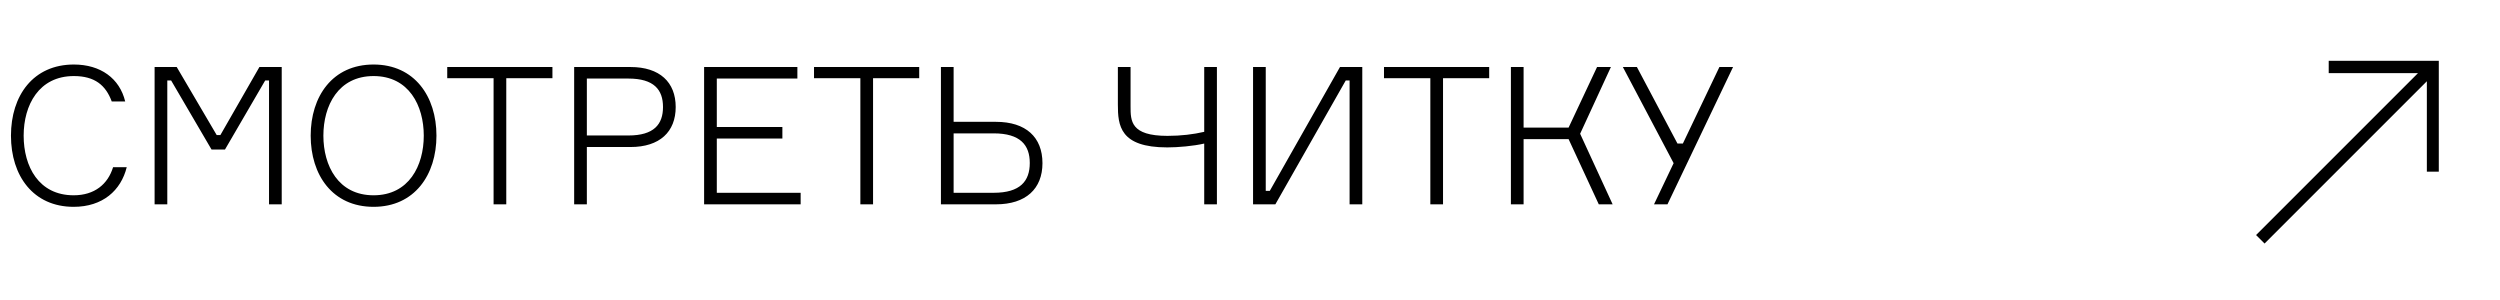 <svg width="208" height="25" viewBox="0 0 208 25" fill="none" xmlns="http://www.w3.org/2000/svg">
<path d="M9.408 13.912C8.976 15.32 7.872 16.248 6.128 16.248C3.216 16.248 1.968 13.848 1.968 11.288C1.968 8.744 3.232 6.328 6.144 6.328C7.888 6.328 8.8 7.096 9.296 8.44H10.416C9.952 6.52 8.368 5.368 6.144 5.368C2.768 5.368 0.912 7.944 0.912 11.288C0.912 14.632 2.768 17.208 6.128 17.208C8.544 17.208 10.064 15.848 10.544 13.912H9.408ZM12.863 17H13.919V6.696H14.239L17.599 12.44H18.719L22.063 6.696H22.383V17H23.439V5.576H21.583L18.335 11.24H18.031L14.703 5.576H12.863V17ZM31.081 5.368C27.657 5.368 25.849 8.024 25.849 11.288C25.849 14.552 27.657 17.208 31.081 17.208C34.489 17.208 36.313 14.552 36.313 11.288C36.313 8.024 34.489 5.368 31.081 5.368ZM31.081 16.248C28.137 16.248 26.905 13.784 26.905 11.288C26.905 8.792 28.137 6.328 31.081 6.328C34.026 6.328 35.258 8.792 35.258 11.288C35.258 13.784 34.026 16.248 31.081 16.248ZM45.962 5.576H37.21V6.504H41.066V17H42.122V6.504H45.962V5.576ZM47.77 5.576V17H48.826V12.232H52.458C54.89 12.232 56.218 10.968 56.218 8.904C56.218 6.84 54.89 5.576 52.458 5.576H47.77ZM48.826 11.272V6.536H52.282C54.41 6.536 55.162 7.464 55.162 8.904C55.162 10.344 54.41 11.272 52.282 11.272H48.826ZM59.638 16.04V11.528H65.094V10.568H59.638V6.536H66.342V5.576H58.582V17H66.614V16.04H59.638ZM76.478 5.576H67.726V6.504H71.582V17H72.638V6.504H76.478V5.576ZM79.341 16.04V11.096H82.669C84.893 11.096 85.677 12.072 85.677 13.56C85.677 15.064 84.893 16.04 82.669 16.04H79.341ZM82.861 17C85.357 17 86.733 15.704 86.733 13.576C86.733 11.416 85.357 10.136 82.861 10.136H79.341V5.576H78.285V17H82.861ZM93.007 5.576V8.696C93.007 10.44 93.167 12.264 97.119 12.264C97.999 12.264 99.295 12.152 100.191 11.944V17H101.247V5.576H100.191V10.968C99.295 11.176 98.271 11.304 97.135 11.304C94.063 11.304 94.063 10.056 94.063 8.856V5.576H93.007ZM104.254 5.576V17H106.11L111.966 6.696H112.286V17H113.342V5.576H111.486L105.646 15.88H105.31V5.576H104.254ZM123.9 5.576H115.148V6.504H119.004V17H120.06V6.504H123.9V5.576ZM125.707 17H126.763V11.576H130.507L133.019 17H134.171L131.467 11.128L134.027 5.576H132.875L130.507 10.616H126.763V5.576H125.707V17ZM138.734 17L144.19 5.576H143.054L140.014 11.944H139.566L136.19 5.576H135.022L139.246 13.576L137.614 17H138.734Z" fill="#000000"/>
<path fill-rule="evenodd" clip-rule="evenodd" d="M202.908 5.059L202.908 6.084L202.908 14.284L201.914 14.284L201.914 6.76L188.412 20.262L187.705 19.555L201.176 6.084L193.749 6.084L193.749 5.059L201.914 5.059L202.908 5.059Z" fill="#000000"/>
</svg>
